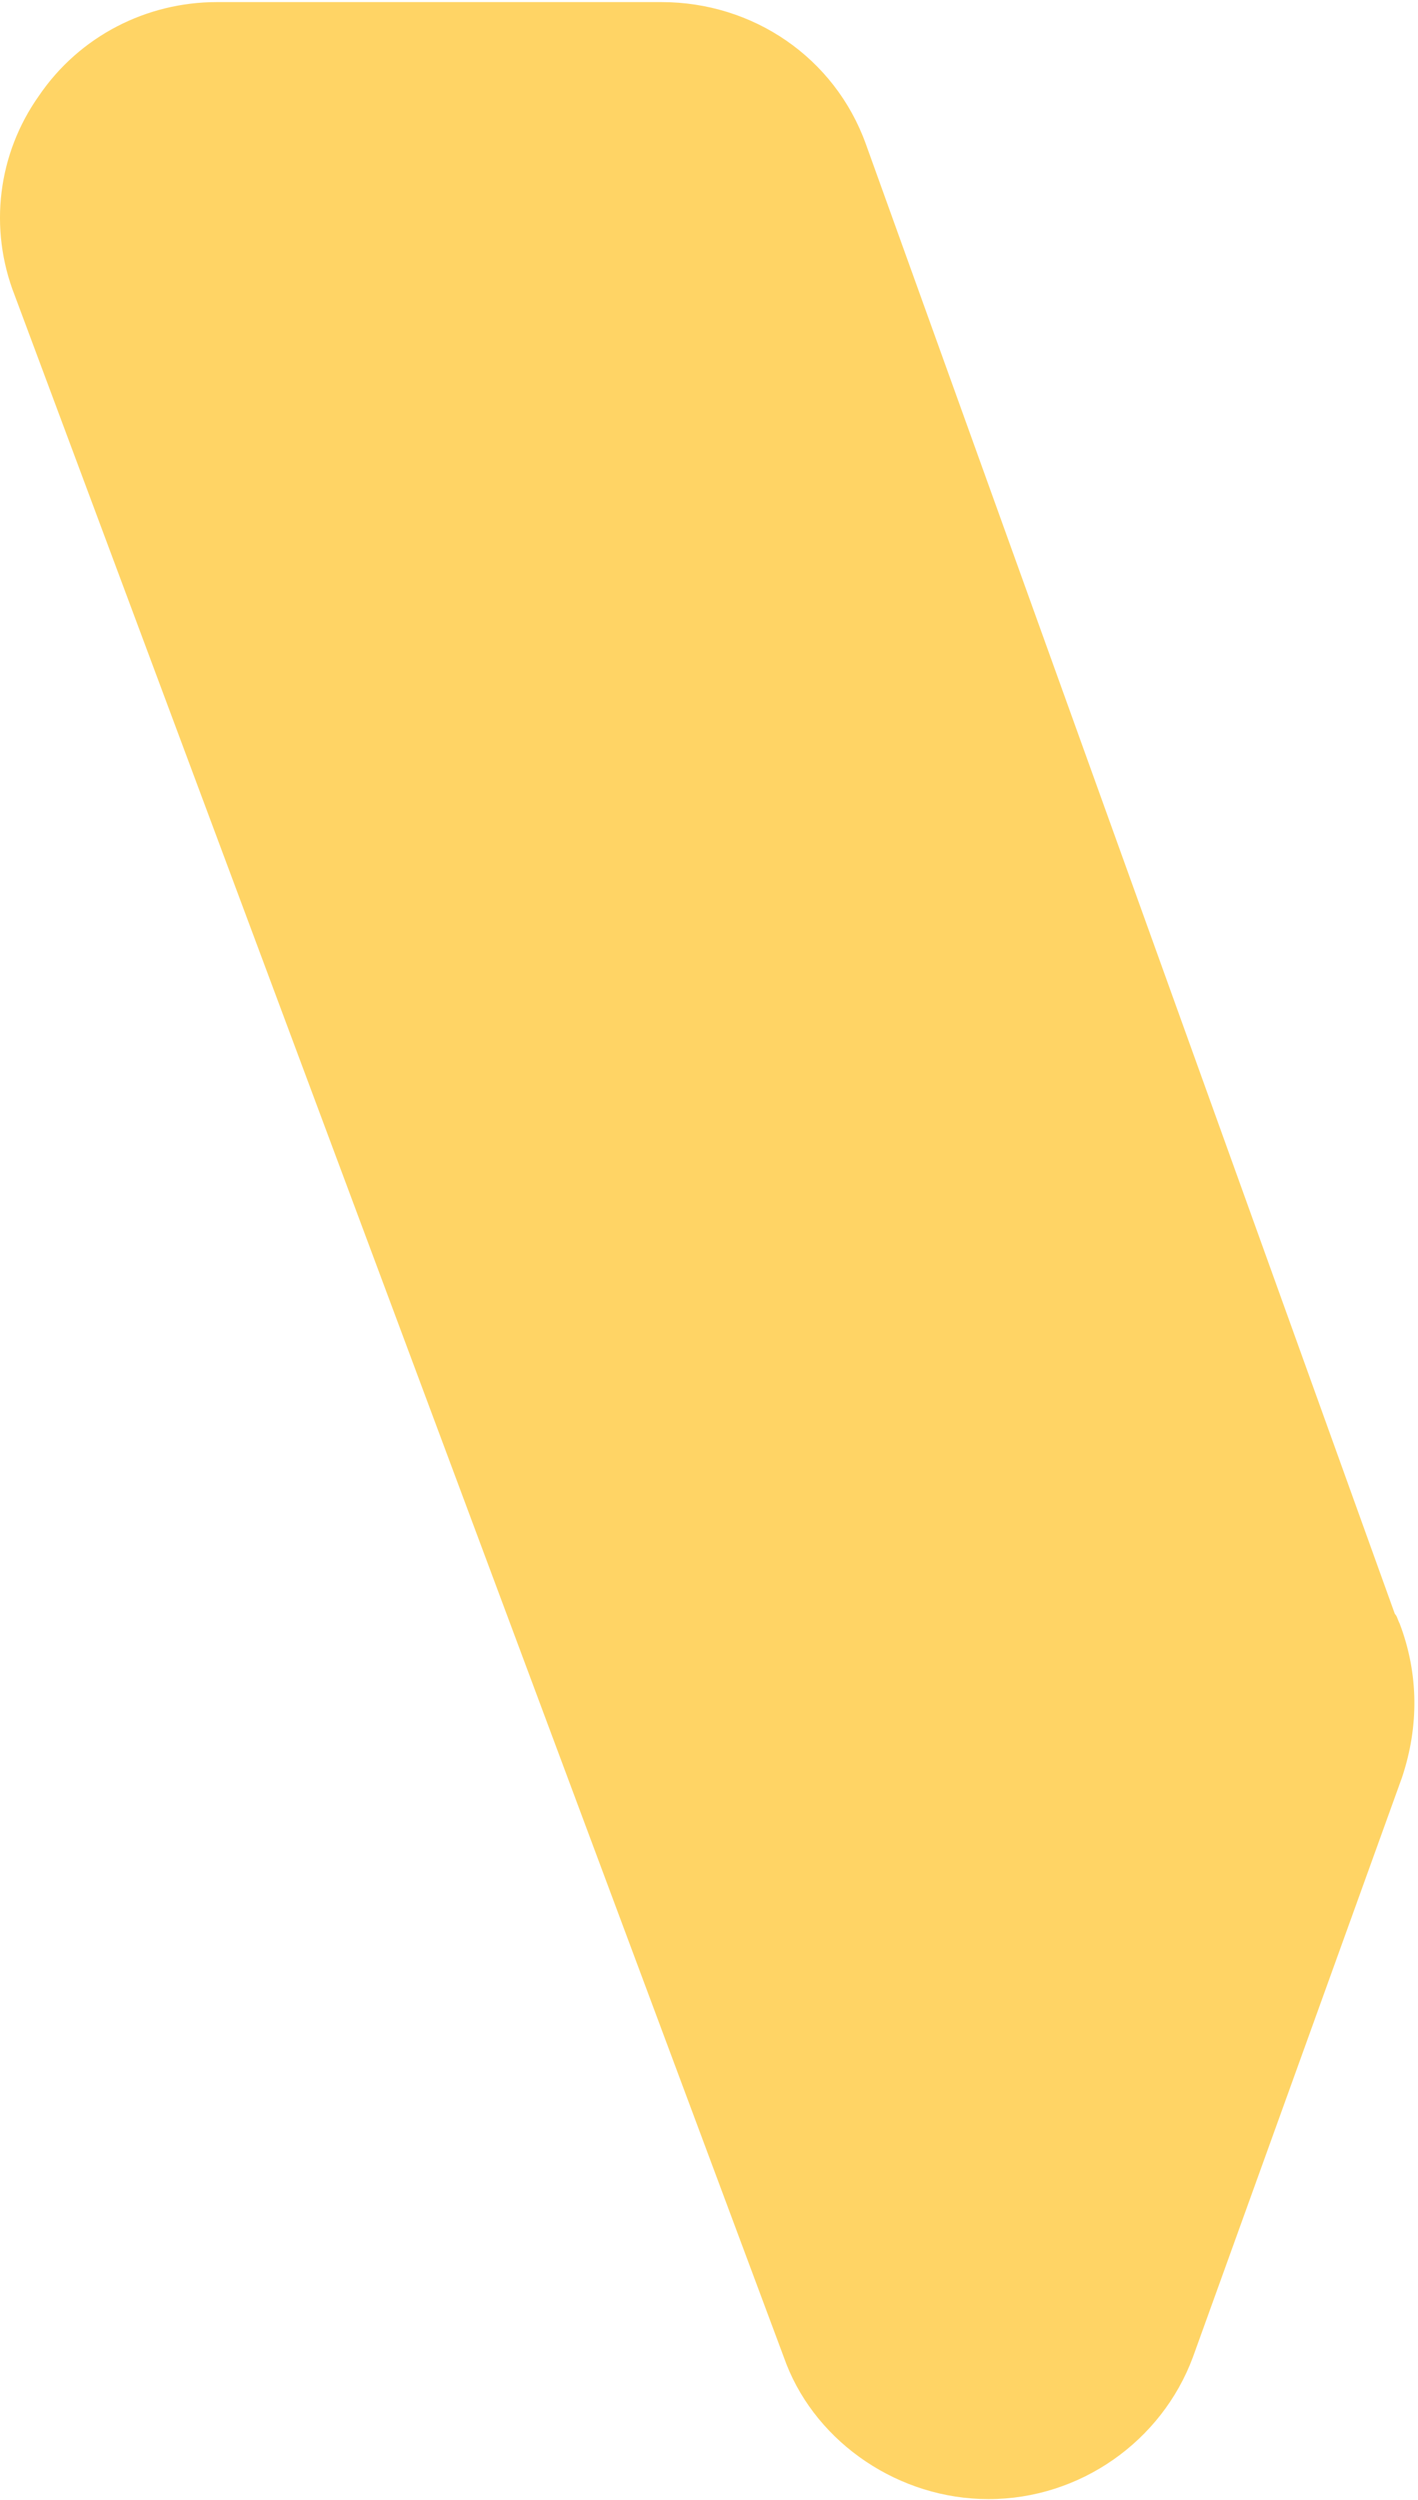 <svg width="21" height="37" viewBox="0 0 21 37" fill="none" xmlns="http://www.w3.org/2000/svg">
<path d="M14.639 36.989C14.639 36.989 14.675 36.989 14.639 36.989C15.992 36.989 17.203 36.135 17.666 34.889L20.763 26.308C21.013 25.56 21.013 24.777 20.728 24.029C20.692 23.958 20.692 23.922 20.657 23.887L12.823 2.132C12.361 0.85 11.15 0.031 9.797 0.031H3.21C2.177 0.031 1.18 0.529 0.575 1.42C-0.03 2.274 -0.173 3.378 0.219 4.375L11.648 34.995C12.111 36.17 13.322 36.989 14.639 36.989Z" fill="#FFD465"/>
</svg>
